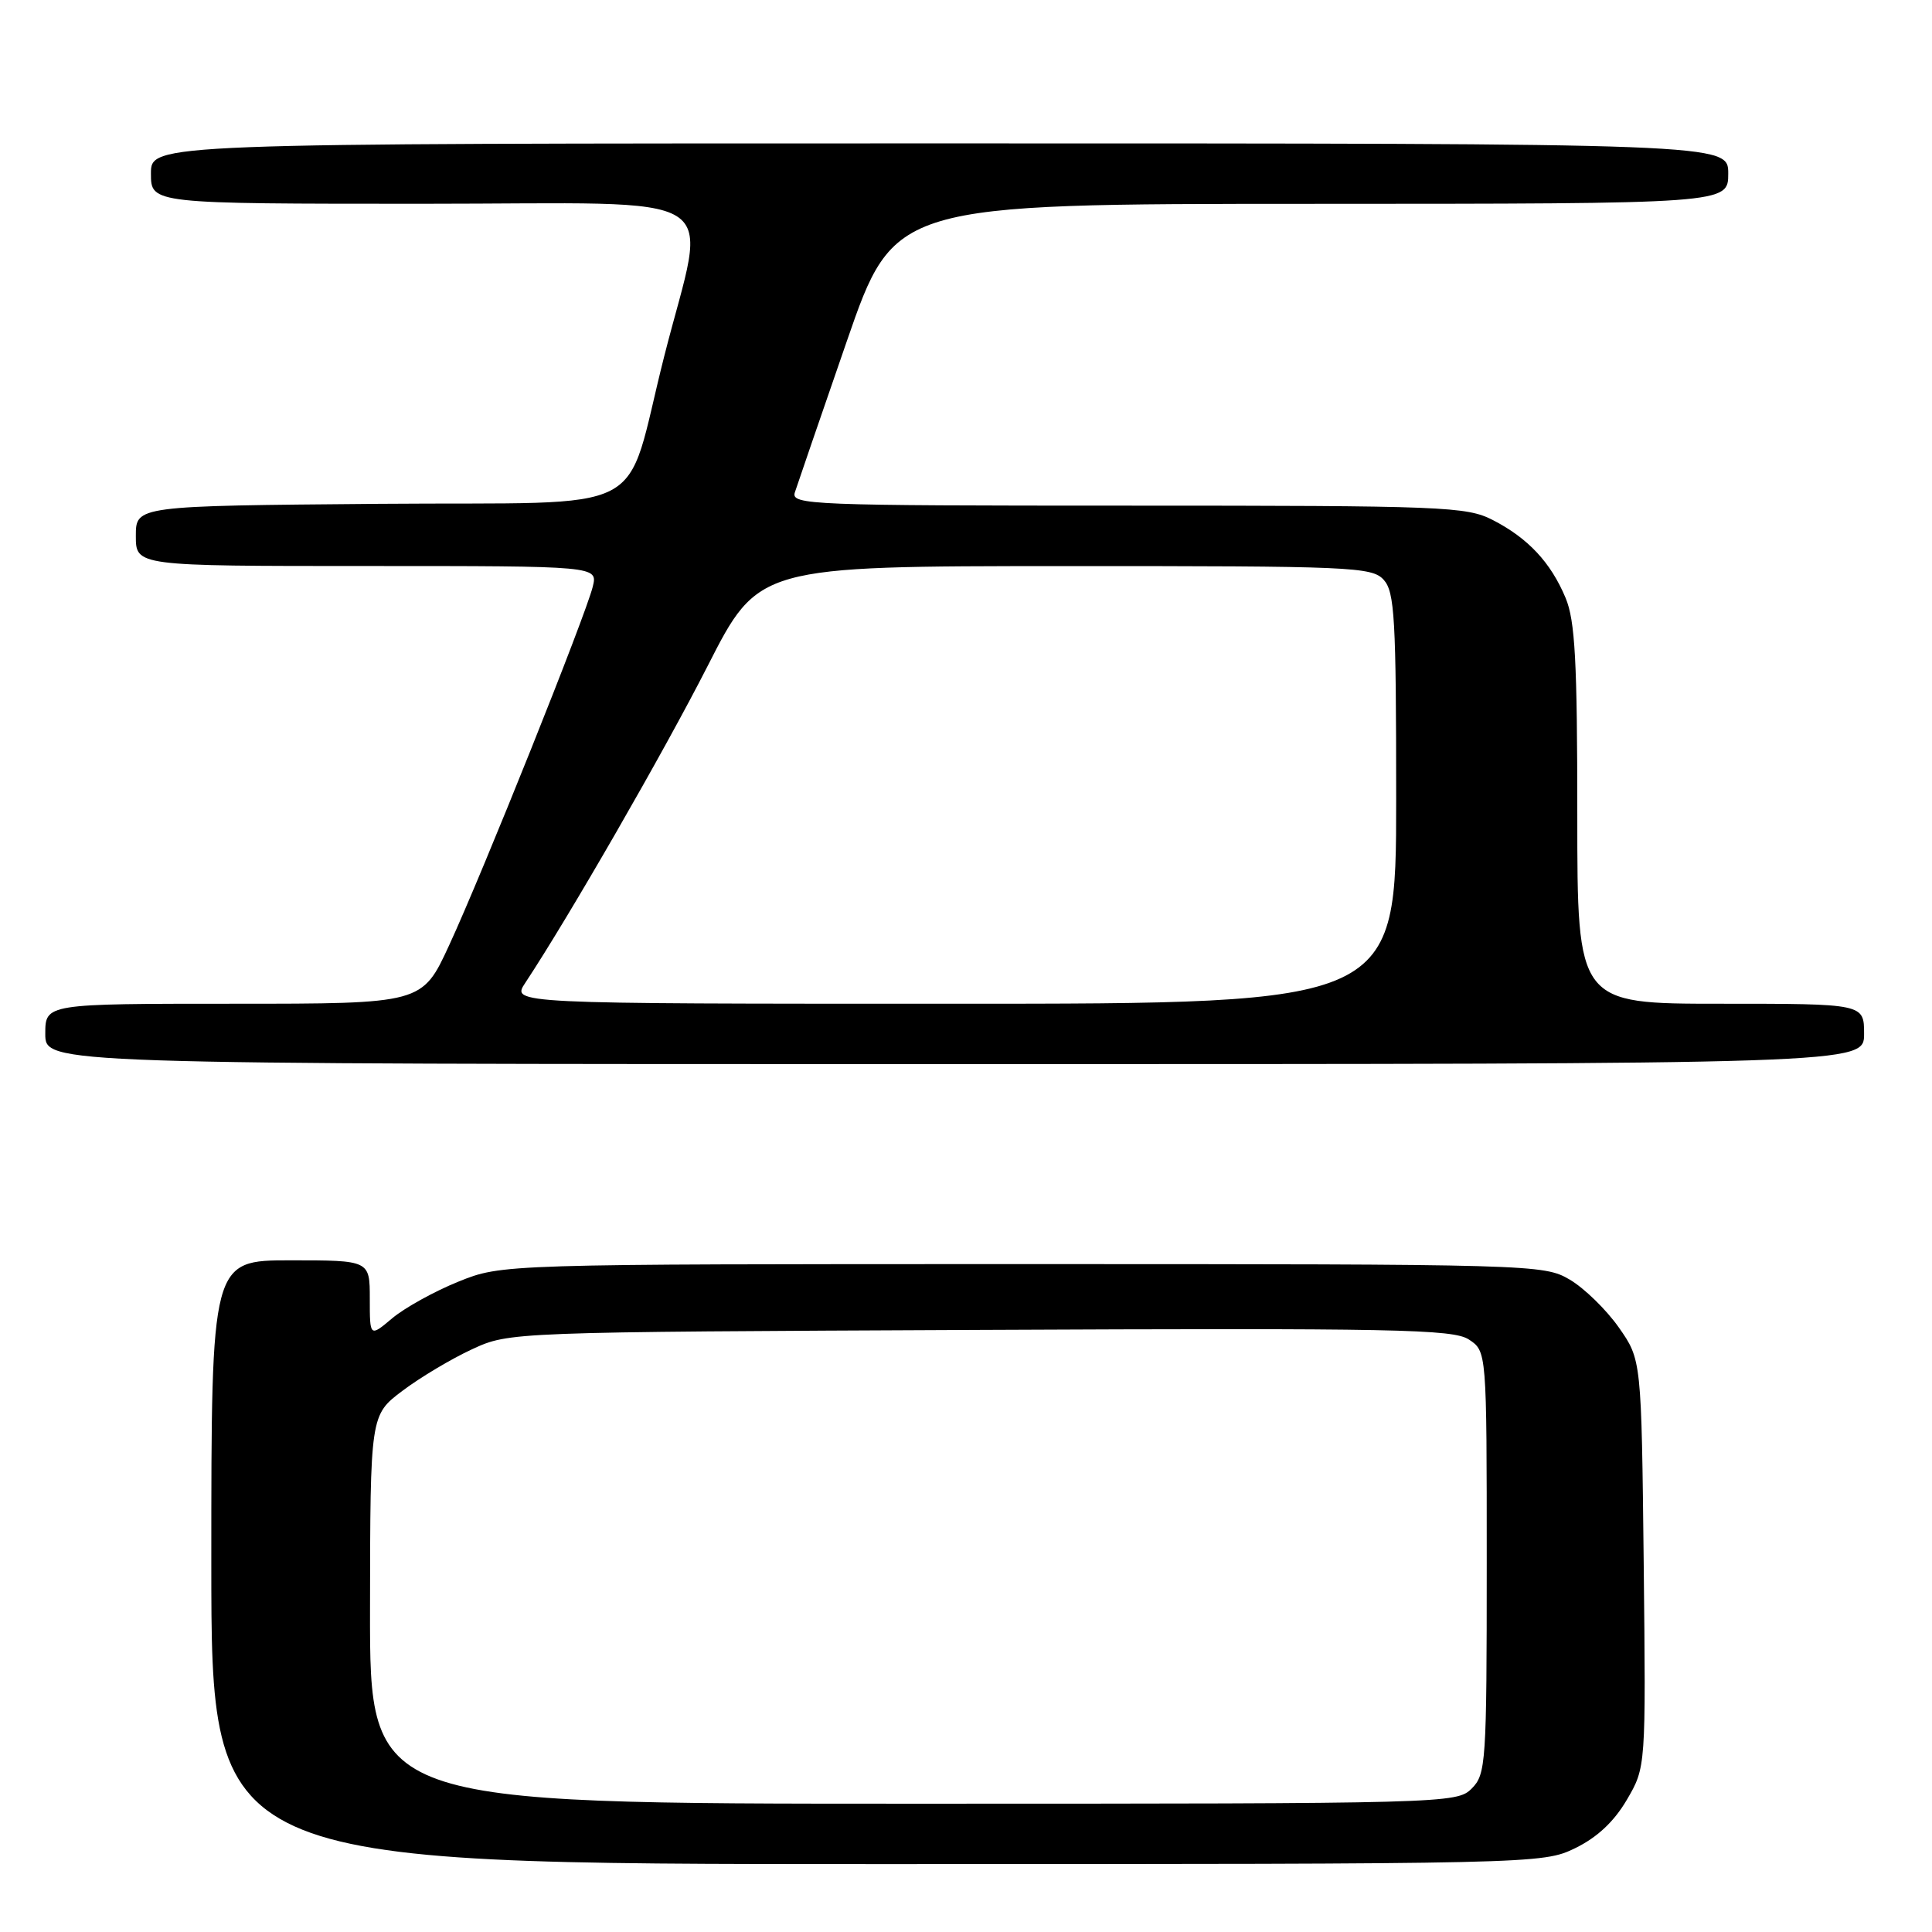 <?xml version="1.0" encoding="UTF-8" standalone="no"?>
<!DOCTYPE svg PUBLIC "-//W3C//DTD SVG 1.1//EN" "http://www.w3.org/Graphics/SVG/1.1/DTD/svg11.dtd" >
<svg xmlns="http://www.w3.org/2000/svg" xmlns:xlink="http://www.w3.org/1999/xlink" version="1.1" viewBox="0 0 256 256">
 <g >
 <path fill="currentColor"
d=" M 208.70 244.90 C 211.61 243.49 213.86 241.39 215.56 238.49 C 218.09 234.17 218.09 234.17 217.80 207.17 C 217.50 180.17 217.50 180.17 214.49 175.88 C 212.83 173.52 209.90 170.67 207.99 169.55 C 204.56 167.54 203.24 167.50 135.50 167.50 C 66.50 167.50 66.50 167.50 60.73 169.83 C 57.56 171.11 53.63 173.29 51.98 174.67 C 49.00 177.18 49.00 177.18 49.00 172.09 C 49.00 167.00 49.00 167.00 38.50 167.00 C 28.00 167.00 28.00 167.00 28.00 207.00 C 28.00 247.00 28.00 247.00 116.18 247.00 C 203.67 247.00 204.40 246.98 208.70 244.90 Z  M 247.00 137.00 C 247.00 133.00 247.00 133.00 228.00 133.00 C 209.00 133.00 209.00 133.00 209.00 107.97 C 209.00 87.64 208.71 82.24 207.45 79.23 C 205.48 74.52 202.48 71.31 197.79 68.90 C 194.31 67.12 191.35 67.00 149.42 67.00 C 107.35 67.00 104.80 66.90 105.32 65.25 C 105.63 64.29 108.72 55.29 112.19 45.26 C 118.50 27.02 118.50 27.02 173.75 27.01 C 229.00 27.00 229.00 27.00 229.00 23.00 C 229.00 19.00 229.00 19.00 124.50 19.00 C 20.00 19.00 20.00 19.00 20.00 23.00 C 20.00 27.00 20.00 27.00 56.11 27.00 C 97.38 27.00 93.73 24.69 88.02 47.18 C 82.51 68.88 87.17 66.46 50.25 66.76 C 18.00 67.03 18.00 67.03 18.00 71.01 C 18.00 75.00 18.00 75.00 48.61 75.00 C 79.22 75.00 79.22 75.00 78.54 77.75 C 77.62 81.52 63.91 115.76 59.51 125.26 C 55.94 133.00 55.94 133.00 30.97 133.00 C 6.00 133.00 6.00 133.00 6.00 137.00 C 6.00 141.00 6.00 141.00 126.50 141.00 C 247.00 141.00 247.00 141.00 247.00 137.00 Z  M 49.03 213.25 C 49.06 187.50 49.06 187.50 53.34 184.28 C 55.70 182.50 59.85 180.03 62.56 178.78 C 67.50 176.50 67.50 176.50 129.88 176.22 C 184.89 175.97 192.54 176.12 194.63 177.49 C 197.00 179.05 197.00 179.05 197.00 207.02 C 197.00 233.67 196.90 235.10 195.00 237.00 C 193.04 238.96 191.67 239.00 121.00 239.00 C 49.00 239.00 49.00 239.00 49.03 213.25 Z  M 69.59 130.25 C 75.42 121.43 87.94 99.68 93.76 88.26 C 100.50 75.02 100.50 75.02 141.10 75.01 C 179.16 75.00 181.79 75.11 183.35 76.83 C 184.80 78.44 185.00 81.95 185.00 105.83 C 185.00 133.00 185.00 133.00 126.38 133.00 C 67.77 133.00 67.77 133.00 69.59 130.25 Z "/>
</g>
</svg>